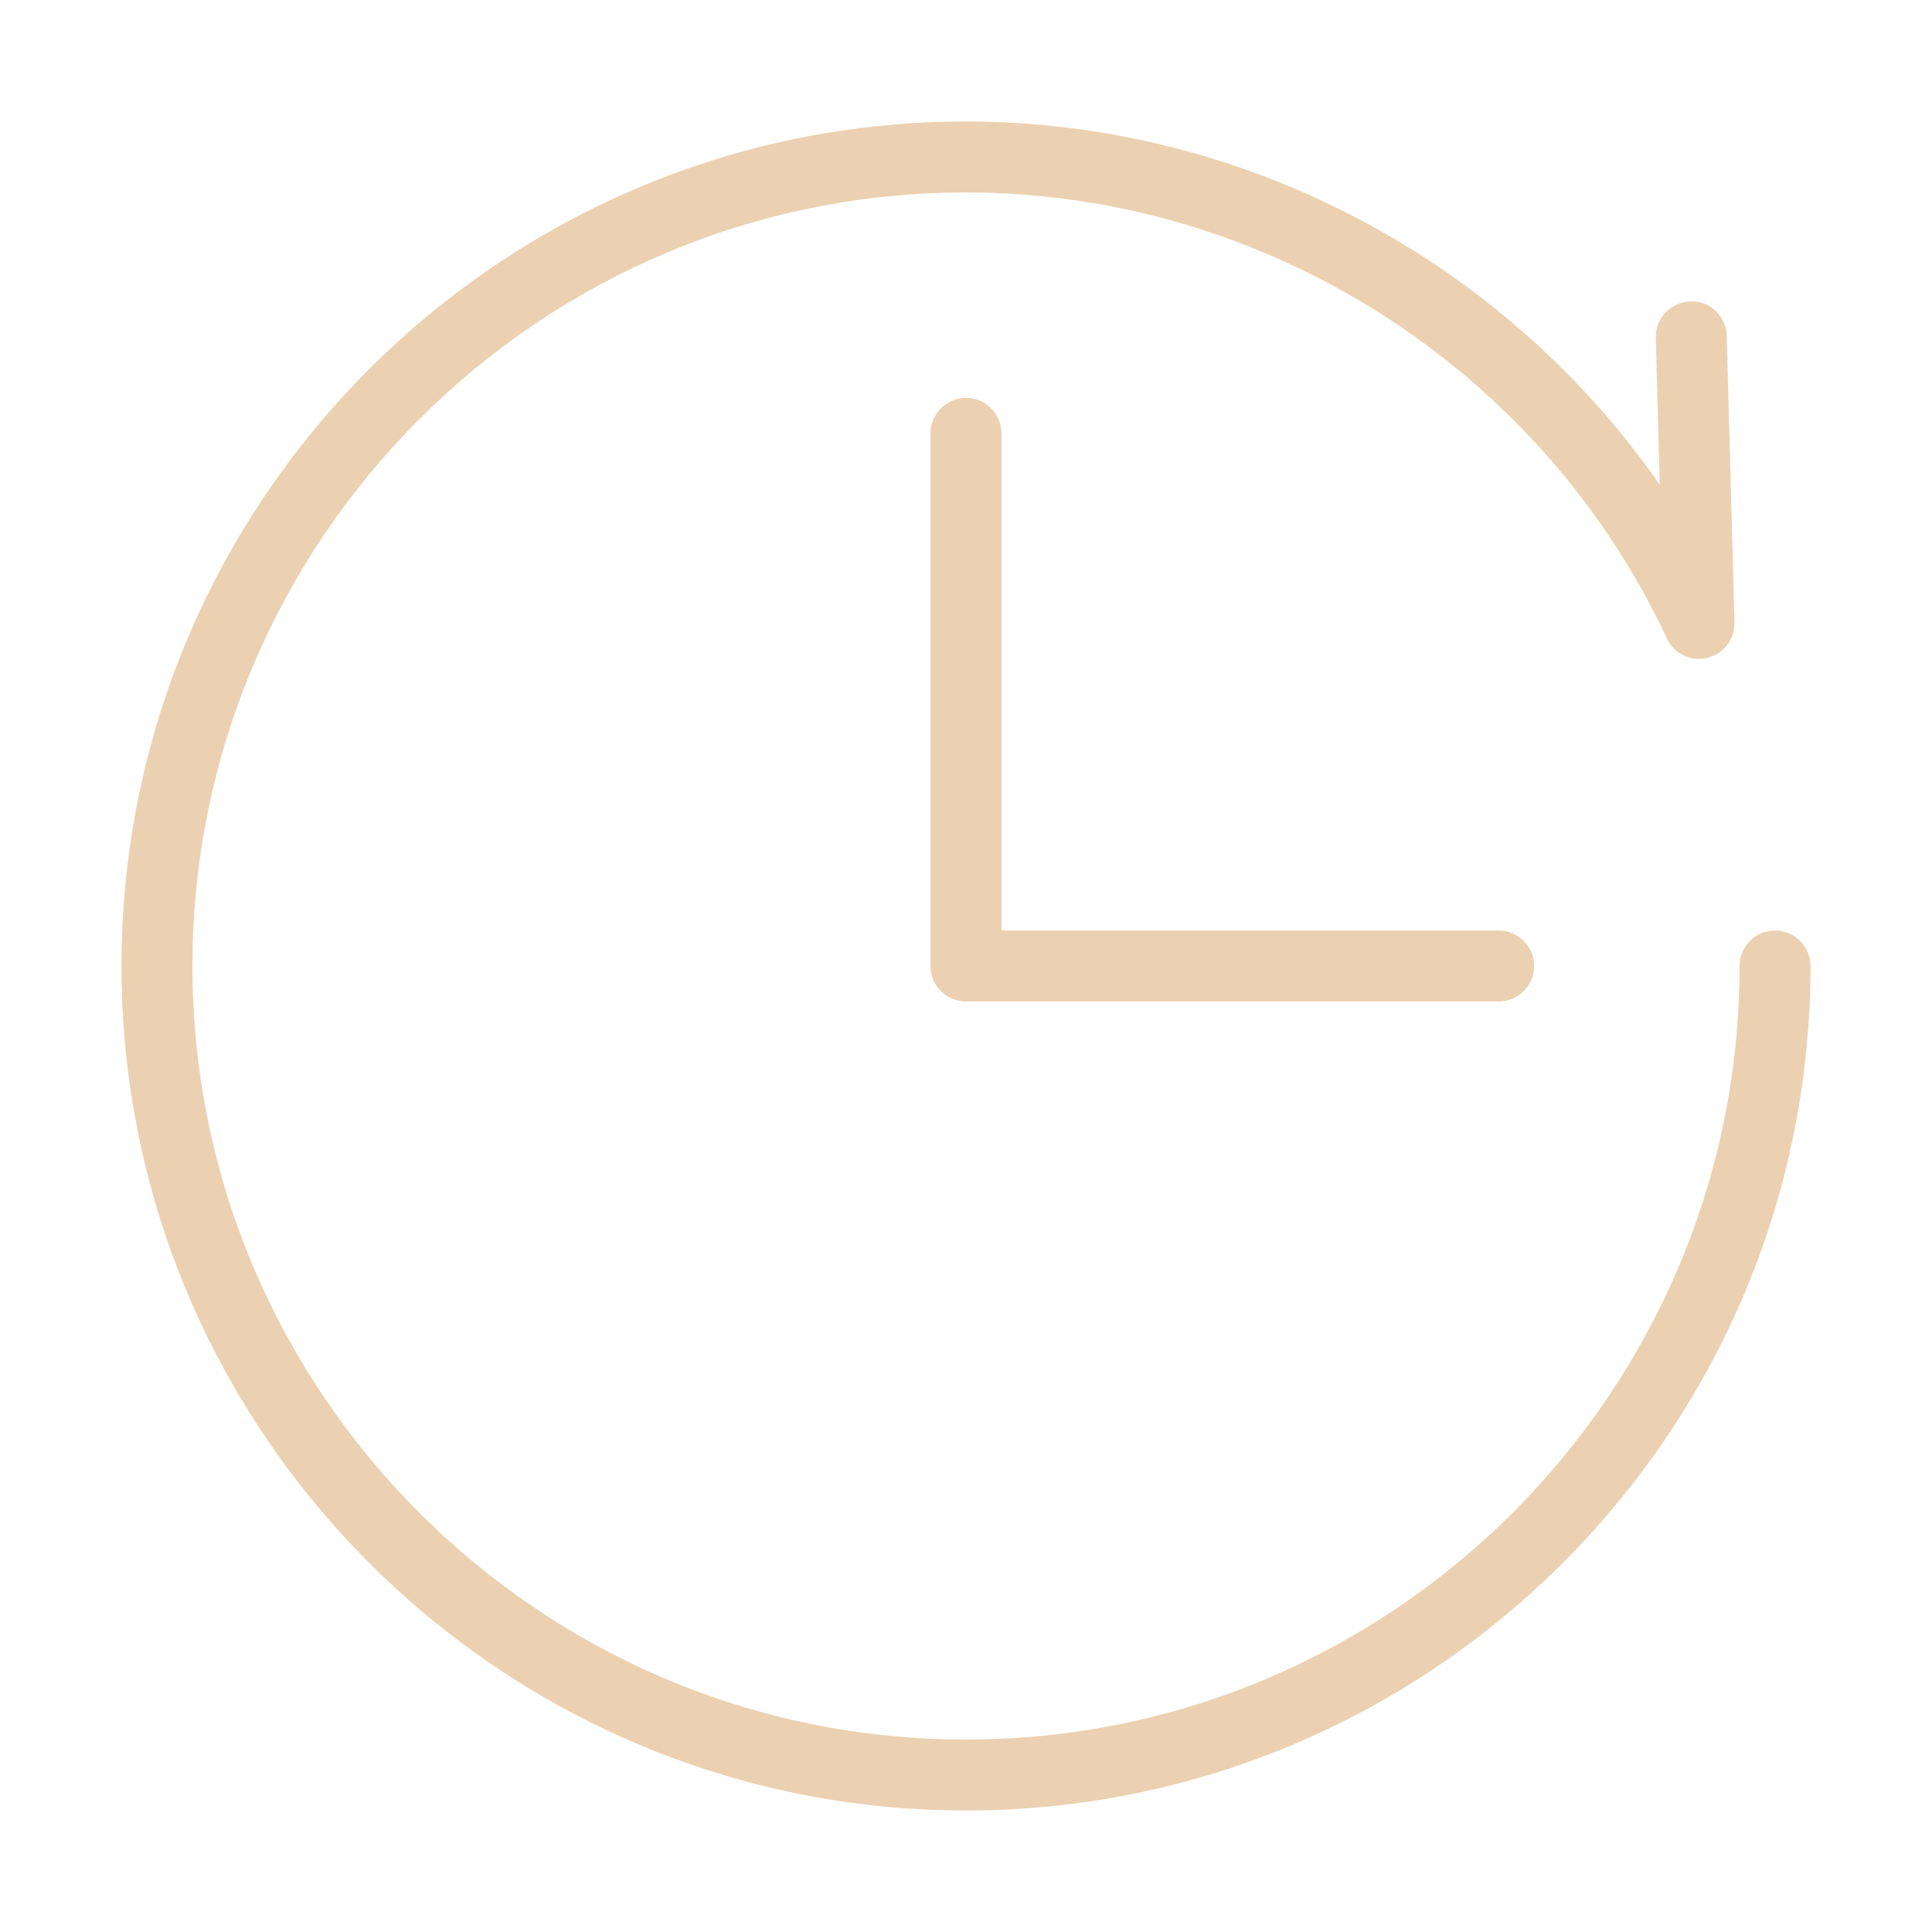 <?xml version="1.0" standalone="no"?><!DOCTYPE svg PUBLIC "-//W3C//DTD SVG 1.1//EN" "http://www.w3.org/Graphics/SVG/1.1/DTD/svg11.dtd"><svg t="1546068544401" class="icon" style="" viewBox="0 0 1024 1024" version="1.1" xmlns="http://www.w3.org/2000/svg" p-id="2454" xmlns:xlink="http://www.w3.org/1999/xlink" width="200" height="200"><defs><style type="text/css"></style></defs><path d="M940.8 493.2c-10.4 0-18.8 8.4-18.8 18.8 0 226.1-183.9 410-410 410S102 738.1 102 512s183.9-410 410-410c158.5 0 304.3 92.8 371.5 236.4 3.8 8.1 12.7 12.4 21.3 10.3 8.7-2 14.7-9.9 14.5-18.8l-4.1-151.8c-0.3-10.4-8.9-19-19.3-18.3-10.4 0.3-18.6 8.9-18.3 19.3l2.1 77.8C797 138.1 659.5 64.4 512 64.4 265.2 64.4 64.4 265.2 64.4 512S265.2 959.6 512 959.6 959.6 758.8 959.6 512c0-10.4-8.5-18.8-18.8-18.8z" fill="#EBD1B1" p-id="2455"></path><path d="M512 210.9c-10.4 0-18.8 8.4-18.8 18.8V512c0 10.4 8.4 18.8 18.8 18.8h282.3c10.4 0 18.8-8.4 18.8-18.8s-8.4-18.8-18.8-18.8H530.8V229.7c0-10.4-8.4-18.8-18.8-18.8z" fill="#EBD1B1" p-id="2456"></path></svg>